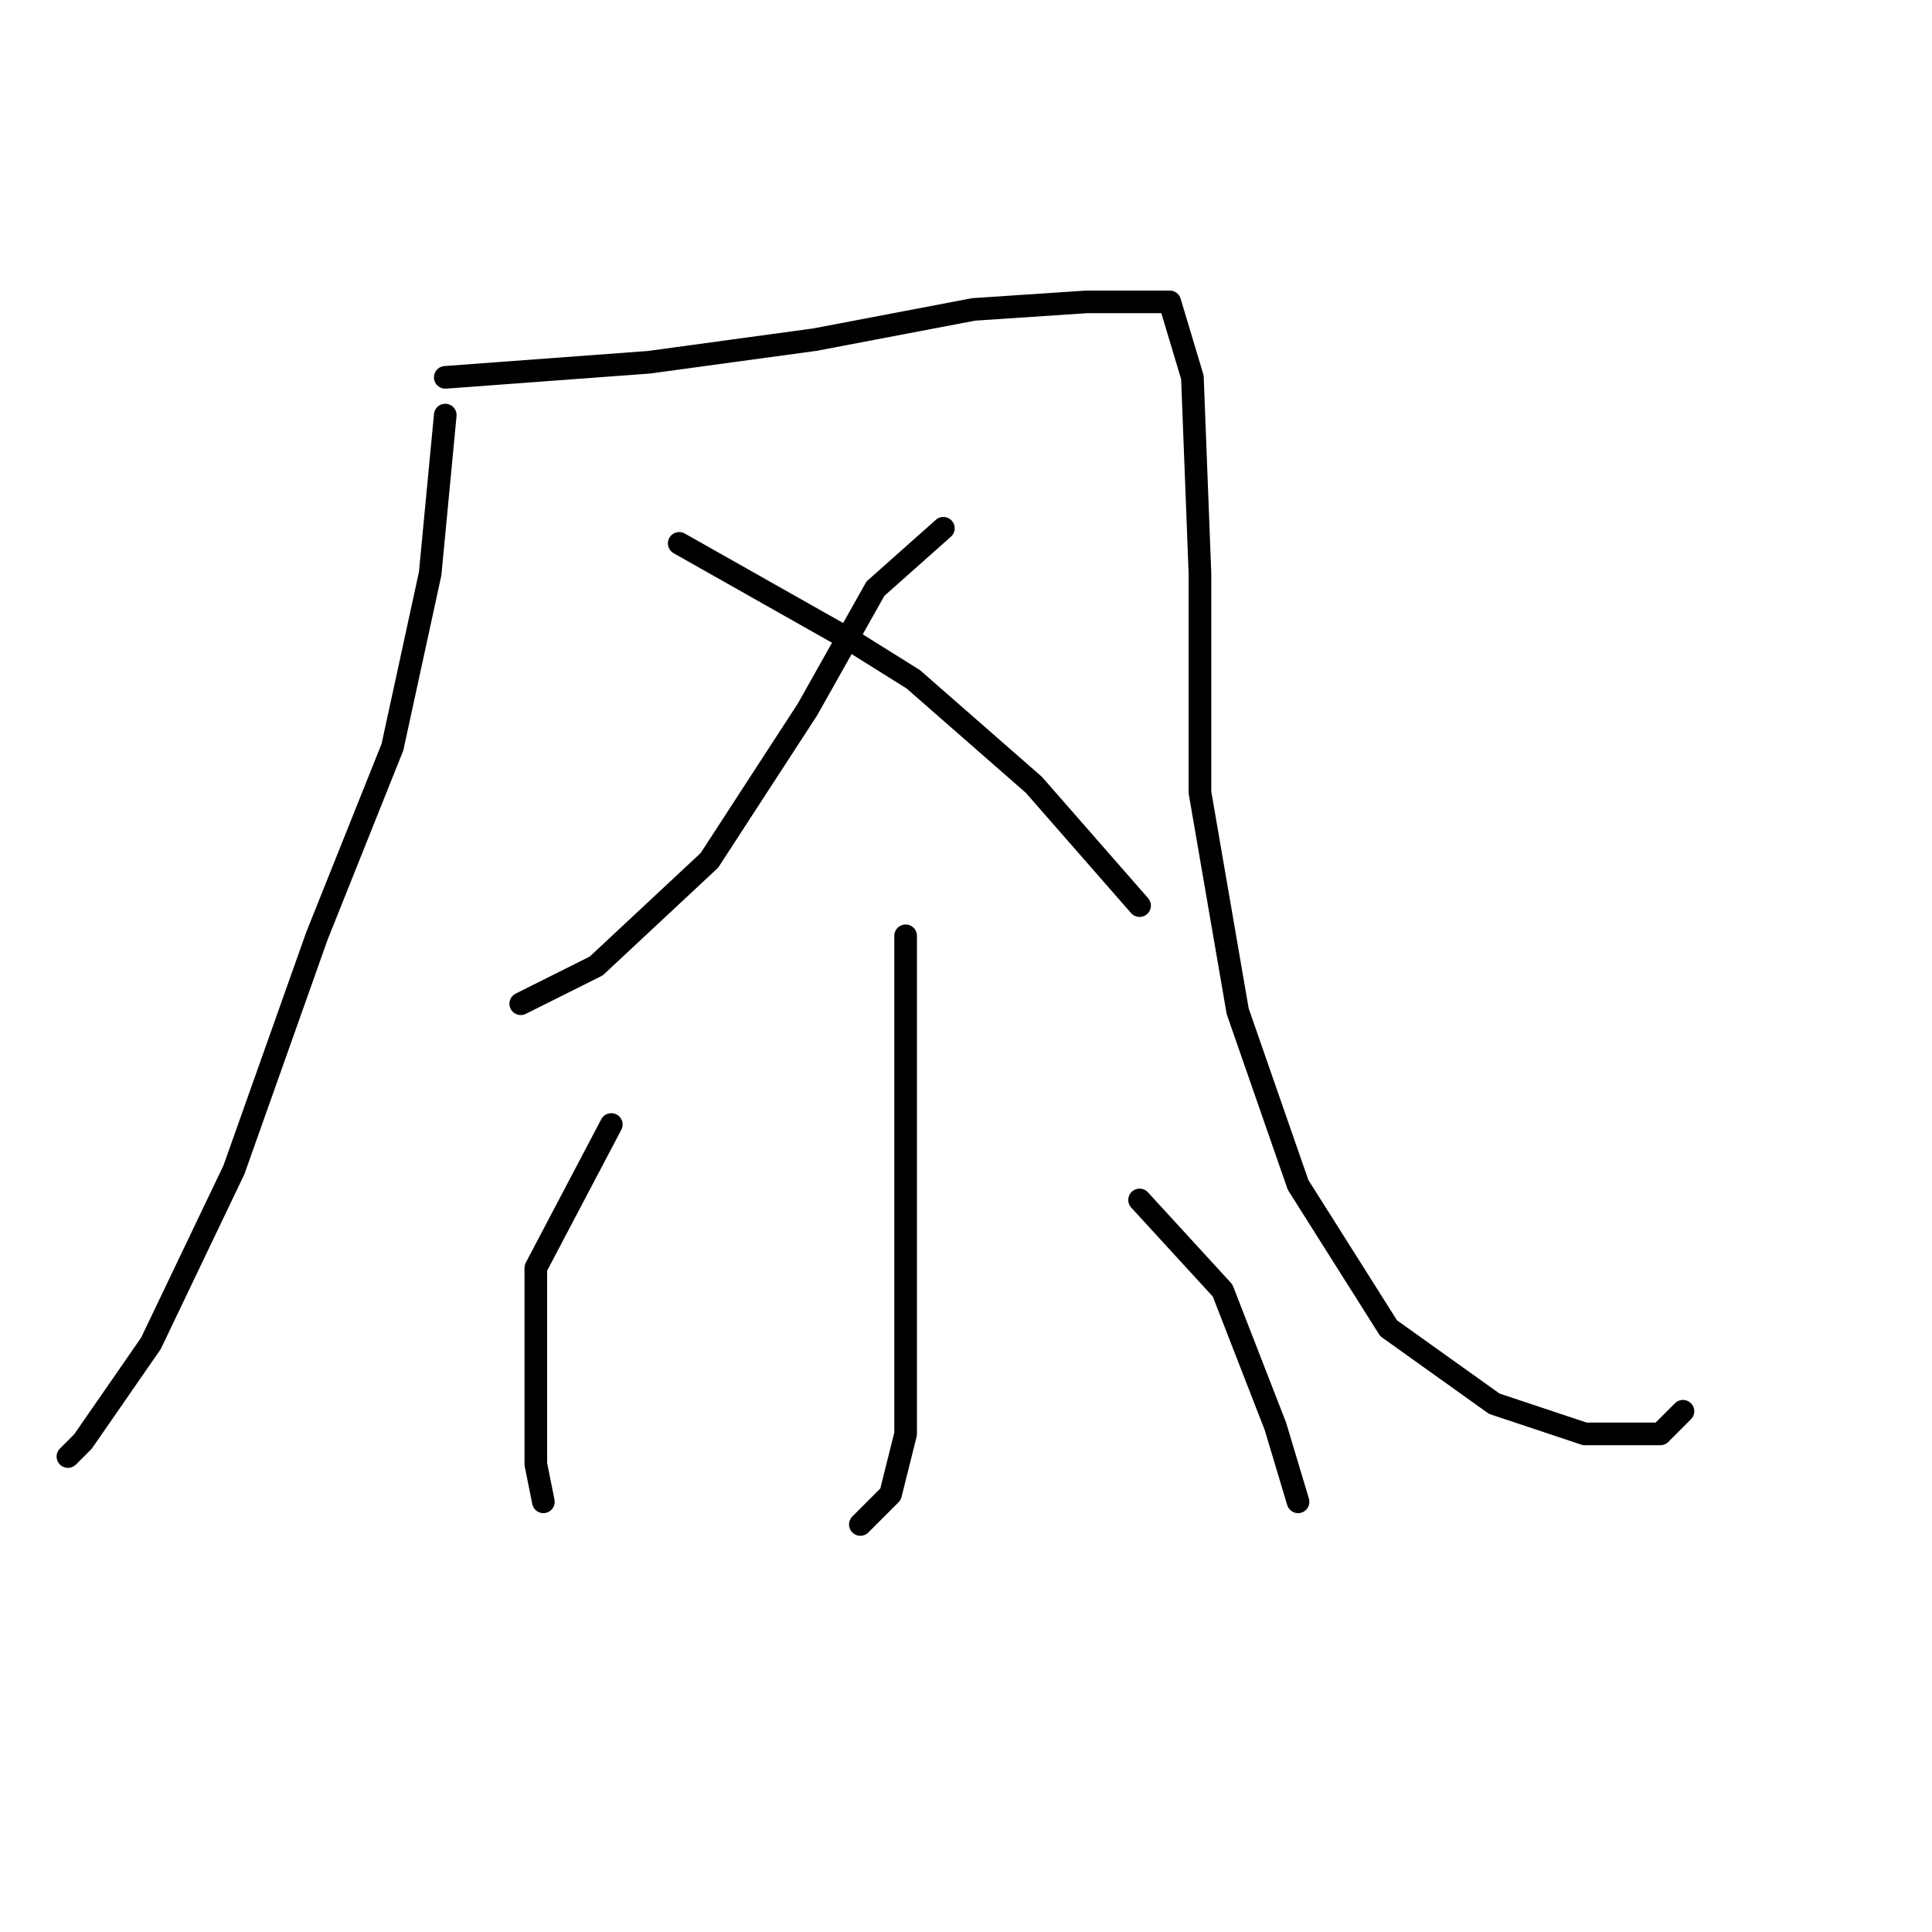 <?xml version="1.0" standalone="no"?>
    <svg width="256" height="256" xmlns="http://www.w3.org/2000/svg" version="1.1">
    <polyline stroke="black" stroke-width="3" stroke-linecap="round" fill="transparent" stroke-linejoin="round" points="59 55 57 76 52 99 42 124 31 155 20 178 11 191 9 193 9 193 " />
        <polyline stroke="black" stroke-width="3" stroke-linecap="round" fill="transparent" stroke-linejoin="round" points="59 50 86 48 108 45 129 41 144 40 155 40 158 50 159 76 159 105 164 134 172 157 184 176 198 186 210 190 220 190 223 187 223 187 " />
        <polyline stroke="black" stroke-width="3" stroke-linecap="round" fill="transparent" stroke-linejoin="round" points="125 70 116 78 107 94 94 114 79 128 69 133 69 133 " />
        <polyline stroke="black" stroke-width="3" stroke-linecap="round" fill="transparent" stroke-linejoin="round" points="90 72 113 85 121 90 137 104 151 120 151 120 " />
        <polyline stroke="black" stroke-width="3" stroke-linecap="round" fill="transparent" stroke-linejoin="round" points="120 124 120 150 120 163 120 177 120 190 118 198 114 202 114 202 " />
        <polyline stroke="black" stroke-width="3" stroke-linecap="round" fill="transparent" stroke-linejoin="round" points="81 149 71 168 71 183 71 194 72 199 72 199 " />
        <polyline stroke="black" stroke-width="3" stroke-linecap="round" fill="transparent" stroke-linejoin="round" points="151 159 162 171 169 189 172 199 172 199 " />
        </svg>